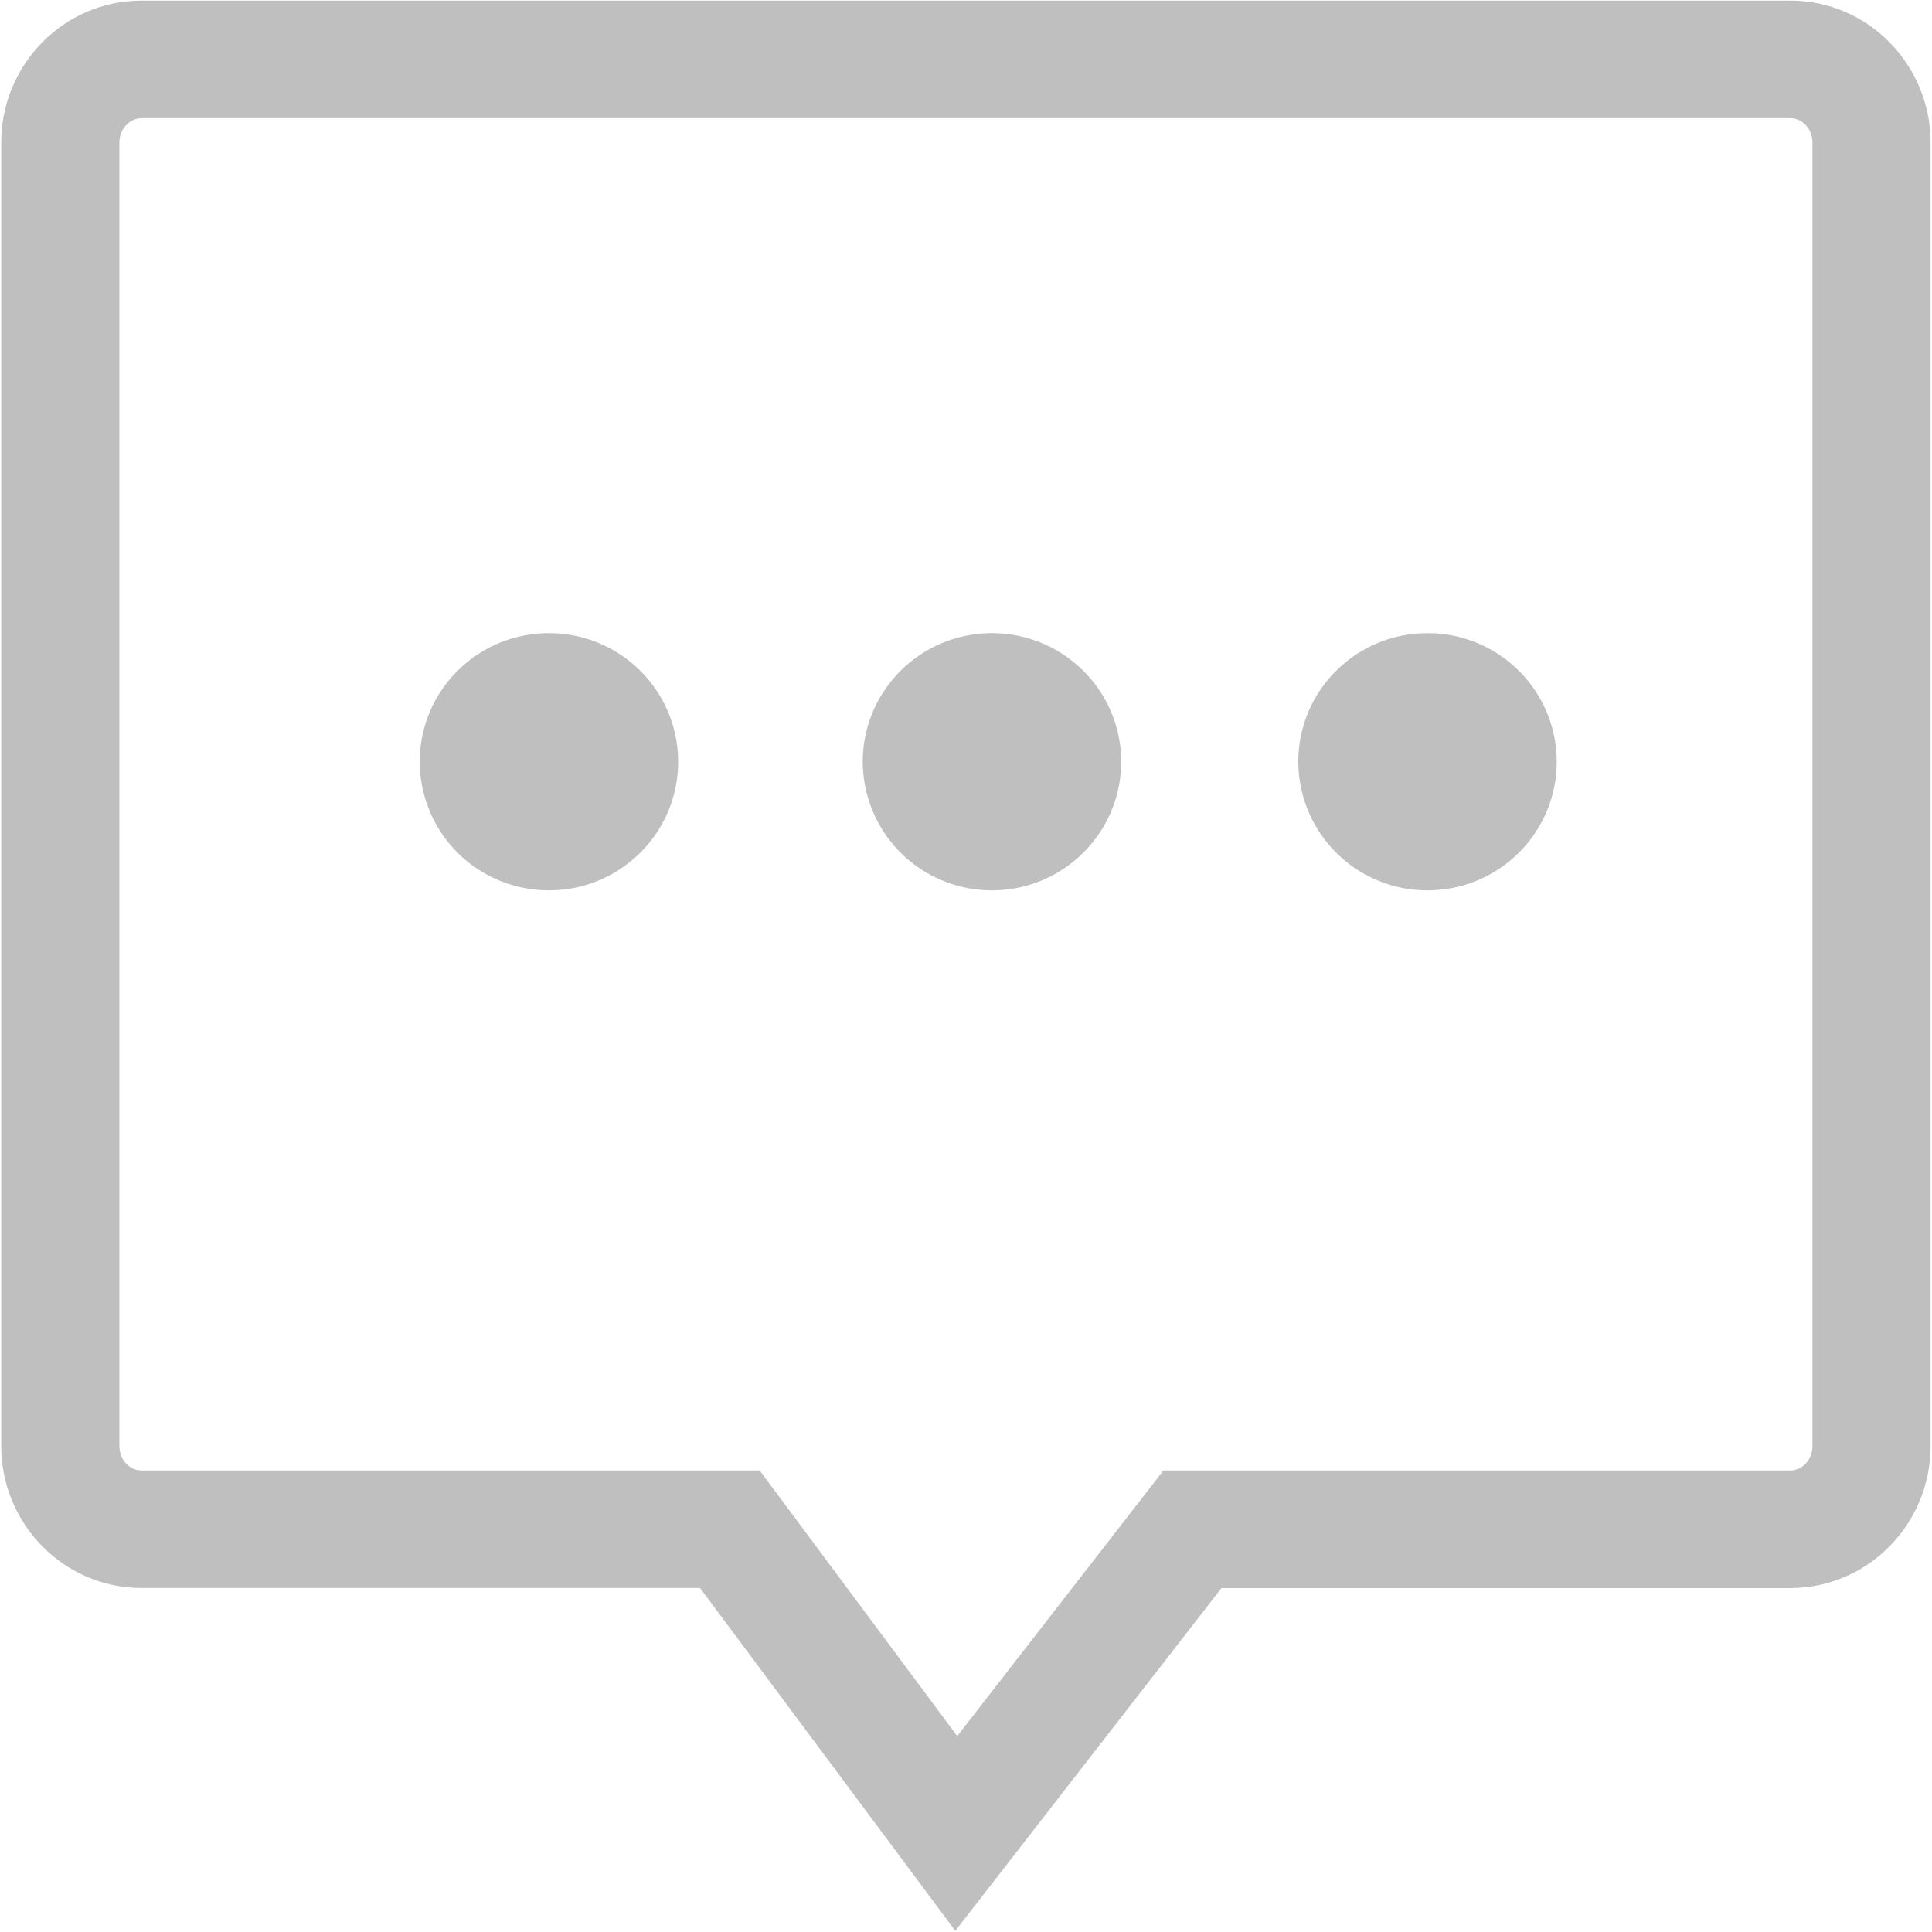 <?xml version="1.0" standalone="no"?><!DOCTYPE svg PUBLIC "-//W3C//DTD SVG 1.1//EN" "http://www.w3.org/Graphics/SVG/1.1/DTD/svg11.dtd"><svg t="1533457028233" class="icon" style="" viewBox="0 0 1024 1024" version="1.1" xmlns="http://www.w3.org/2000/svg" p-id="2218" xmlns:xlink="http://www.w3.org/1999/xlink" width="32" height="32"><defs><style type="text/css"></style></defs><path d="M506.304 1023.36l-135.264-181.696H74.944c-40.96 0-74.304-33.792-74.304-75.36V75.584C0.64 34.08 33.984 0.32 74.944 0.32h874.016c40.96 0 74.304 33.792 74.304 75.296v690.72c0 41.568-33.344 75.36-74.304 75.36h-301.536l-141.12 181.728zM74.944 62.656c-6.4 0-11.68 5.856-11.68 12.96v690.72c0 7.2 5.248 13.024 11.68 13.024h327.68l104.736 140.8 109.312-140.8h332.288c6.464 0 11.68-5.824 11.68-13.024V75.584c0-7.104-5.216-12.96-11.68-12.96H74.944z" p-id="2219" fill="#bfbfbf"></path><path d="M359.424 403.744c0 37.632-30.656 68.16-68.48 68.16a68.352 68.352 0 0 1-68.48-68.16c0-37.664 30.688-68.16 68.48-68.16 37.824 0 68.48 30.496 68.48 68.16zM594.24 403.744c0 37.632-30.688 68.16-68.48 68.16a68.352 68.352 0 0 1-68.48-68.16c0-37.664 30.656-68.16 68.48-68.16 37.792 0 68.48 30.496 68.48 68.16zM825.088 403.744c0 37.632-30.656 68.16-68.48 68.16a68.352 68.352 0 0 1-68.48-68.16c0-37.664 30.656-68.16 68.48-68.16 37.824 0 68.48 30.496 68.48 68.16z" p-id="2220" fill="#bfbfbf"></path></svg>